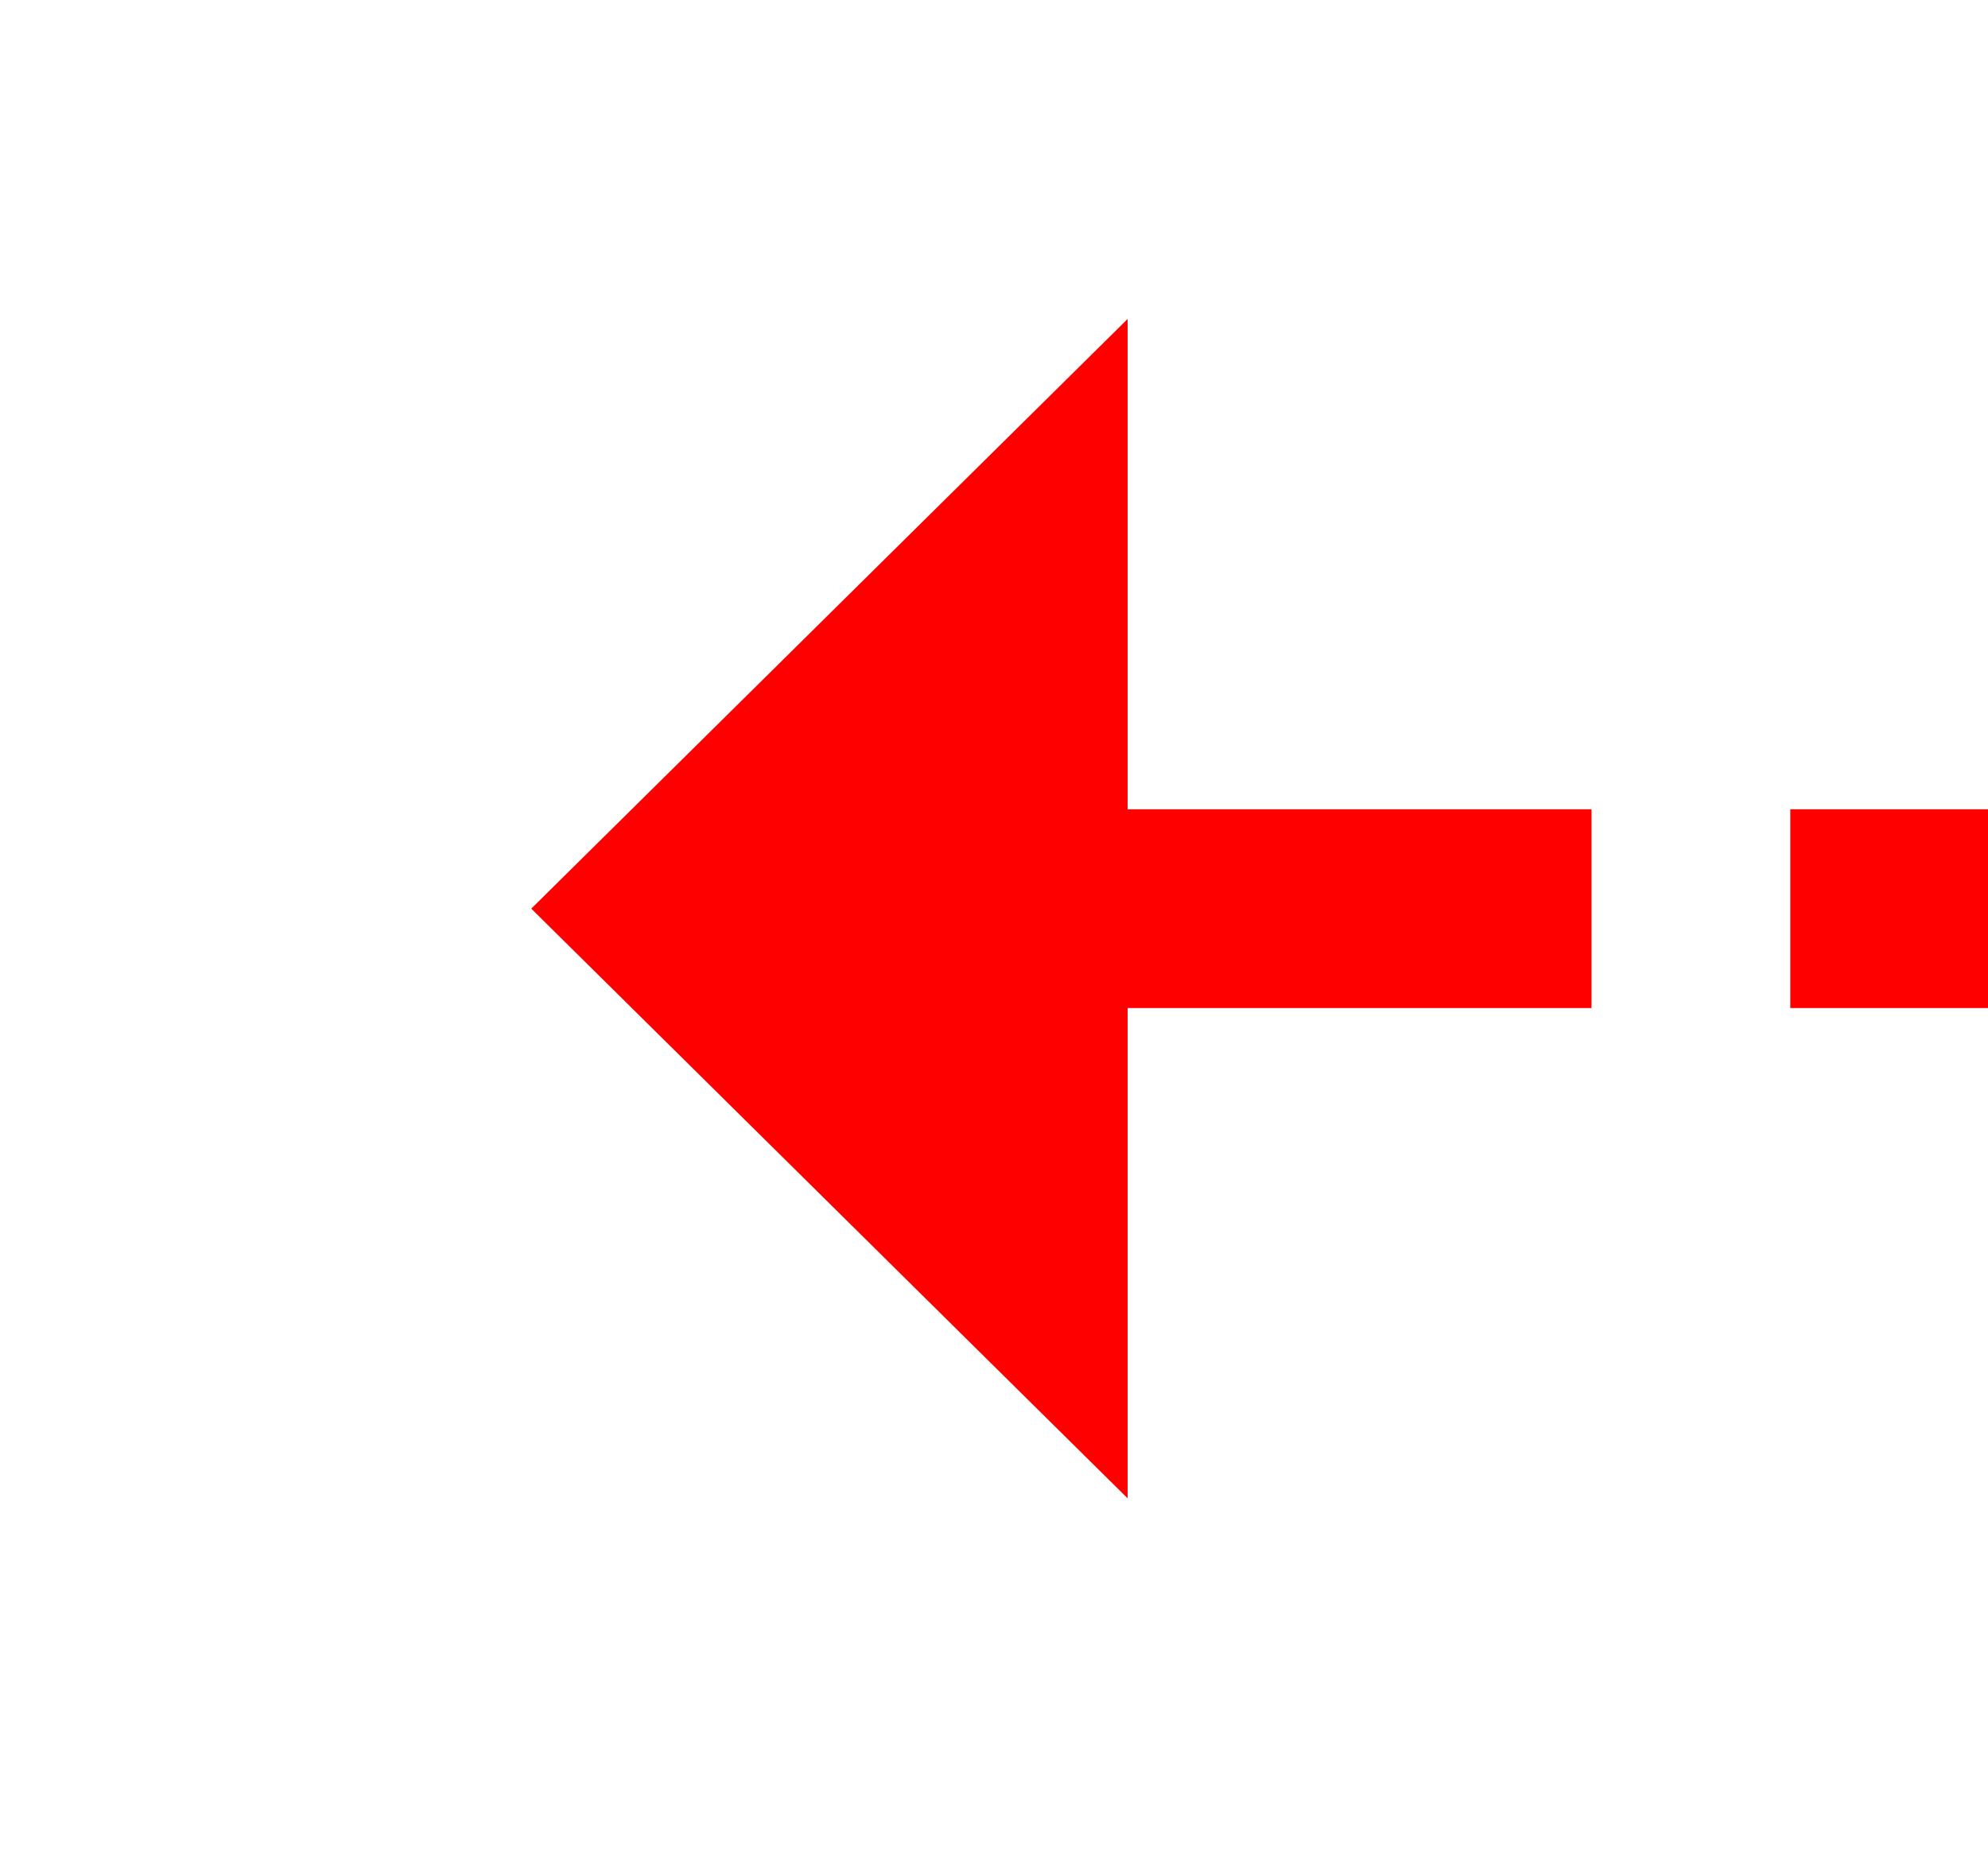 ﻿<?xml version="1.0" encoding="utf-8"?>
<svg version="1.1" xmlns:xlink="http://www.w3.org/1999/xlink" width="30px" height="28px" preserveAspectRatio="xMinYMid meet" viewBox="324 231  30 26" xmlns="http://www.w3.org/2000/svg">
  <g transform="matrix(0.866 0.5 -0.5 0.866 167.417 -136.81 )">
    <path d="M 336 216.6  L 327 225.5  L 336 234.4  L 336 216.6  Z " fill-rule="nonzero" fill="#ff0000" stroke="none" transform="matrix(0.866 -0.5 0.5 0.866 -63.112 215.461 )" />
    <path d="M 334 225.5  L 414 225.5  " stroke-width="3" stroke-dasharray="9,3" stroke="#ff0000" fill="none" transform="matrix(0.866 -0.5 0.5 0.866 -63.112 215.461 )" />
  </g>
</svg>